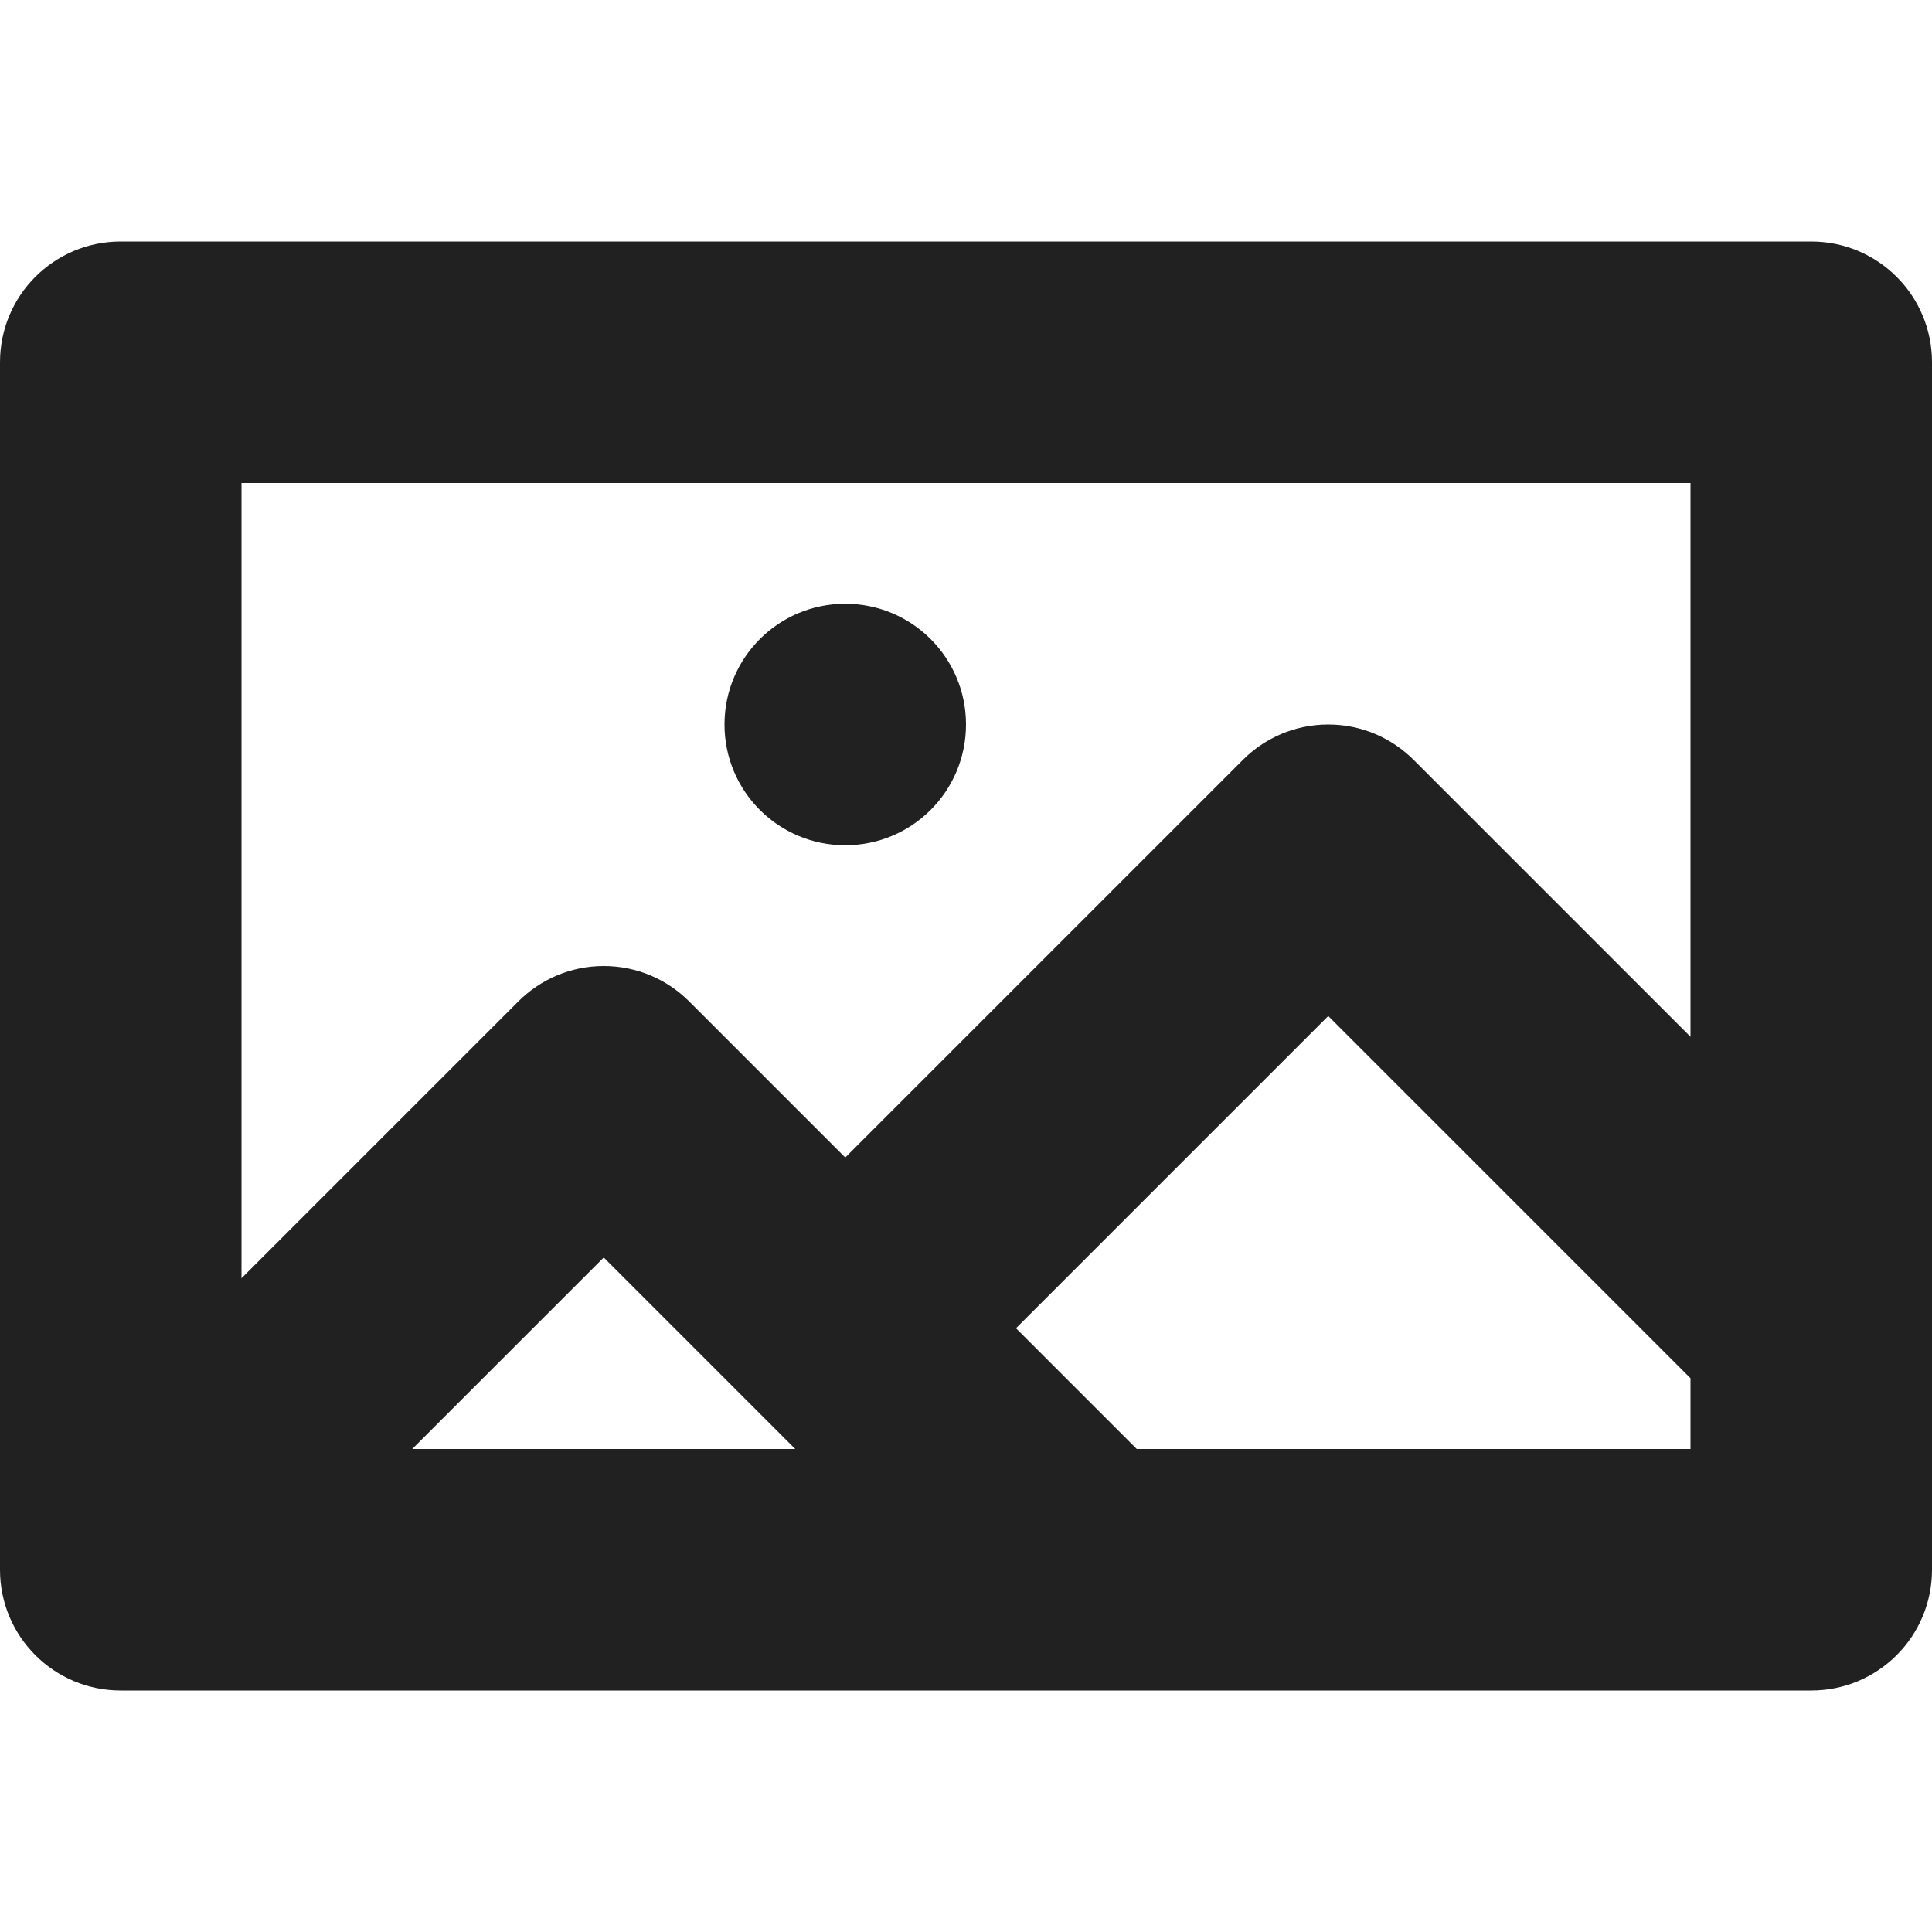 <?xml version="1.0" encoding="utf-8"?>
<!-- Generator: Adobe Illustrator 16.0.0, SVG Export Plug-In . SVG Version: 6.00 Build 0)  -->
<!DOCTYPE svg PUBLIC "-//W3C//DTD SVG 1.1//EN" "http://www.w3.org/Graphics/SVG/1.1/DTD/svg11.dtd">
<svg version="1.1" xmlns="http://www.w3.org/2000/svg" xmlns:xlink="http://www.w3.org/1999/xlink" x="0px" y="0px" width="16px"
	 height="16px" viewBox="0 0 16 16" enable-background="new 0 0 16 16" xml:space="preserve">
<g id="Background_xA0_Image_1_">
</g>
<g id="Row_5_1_">
</g>
<g id="Row_4_1_">
</g>
<g id="Row_3_1_">
</g>
<g id="Row_2_1_">
</g>
<g id="Row_1_1_">
	<g id="framed_photo">
		<g>
			<path fill="#212121" d="M15,2H1C0.447,2,0,2.447,0,3v10c0,0.553,0.447,1,1,1h14c0.553,0,1-0.447,1-1V3C16,2.447,15.553,2,15,2z
				 M3.414,12L5,10.414L6.586,12H3.414z M14,12H9.414l-1-1L11,8.414l3,3V12z M14,8.586l-2.293-2.293C11.526,6.112,11.276,6,11,6
				s-0.526,0.112-0.707,0.293L7,9.586L5.707,8.293C5.526,8.112,5.276,8,5,8S4.474,8.112,4.293,8.293L2,10.586V4h12V8.586z M7,7
				c0.553,0,1-0.447,1-1S7.553,5,7,5S6,5.447,6,6S6.447,7,7,7z"/>
		</g>
	</g>
</g>
</svg>
